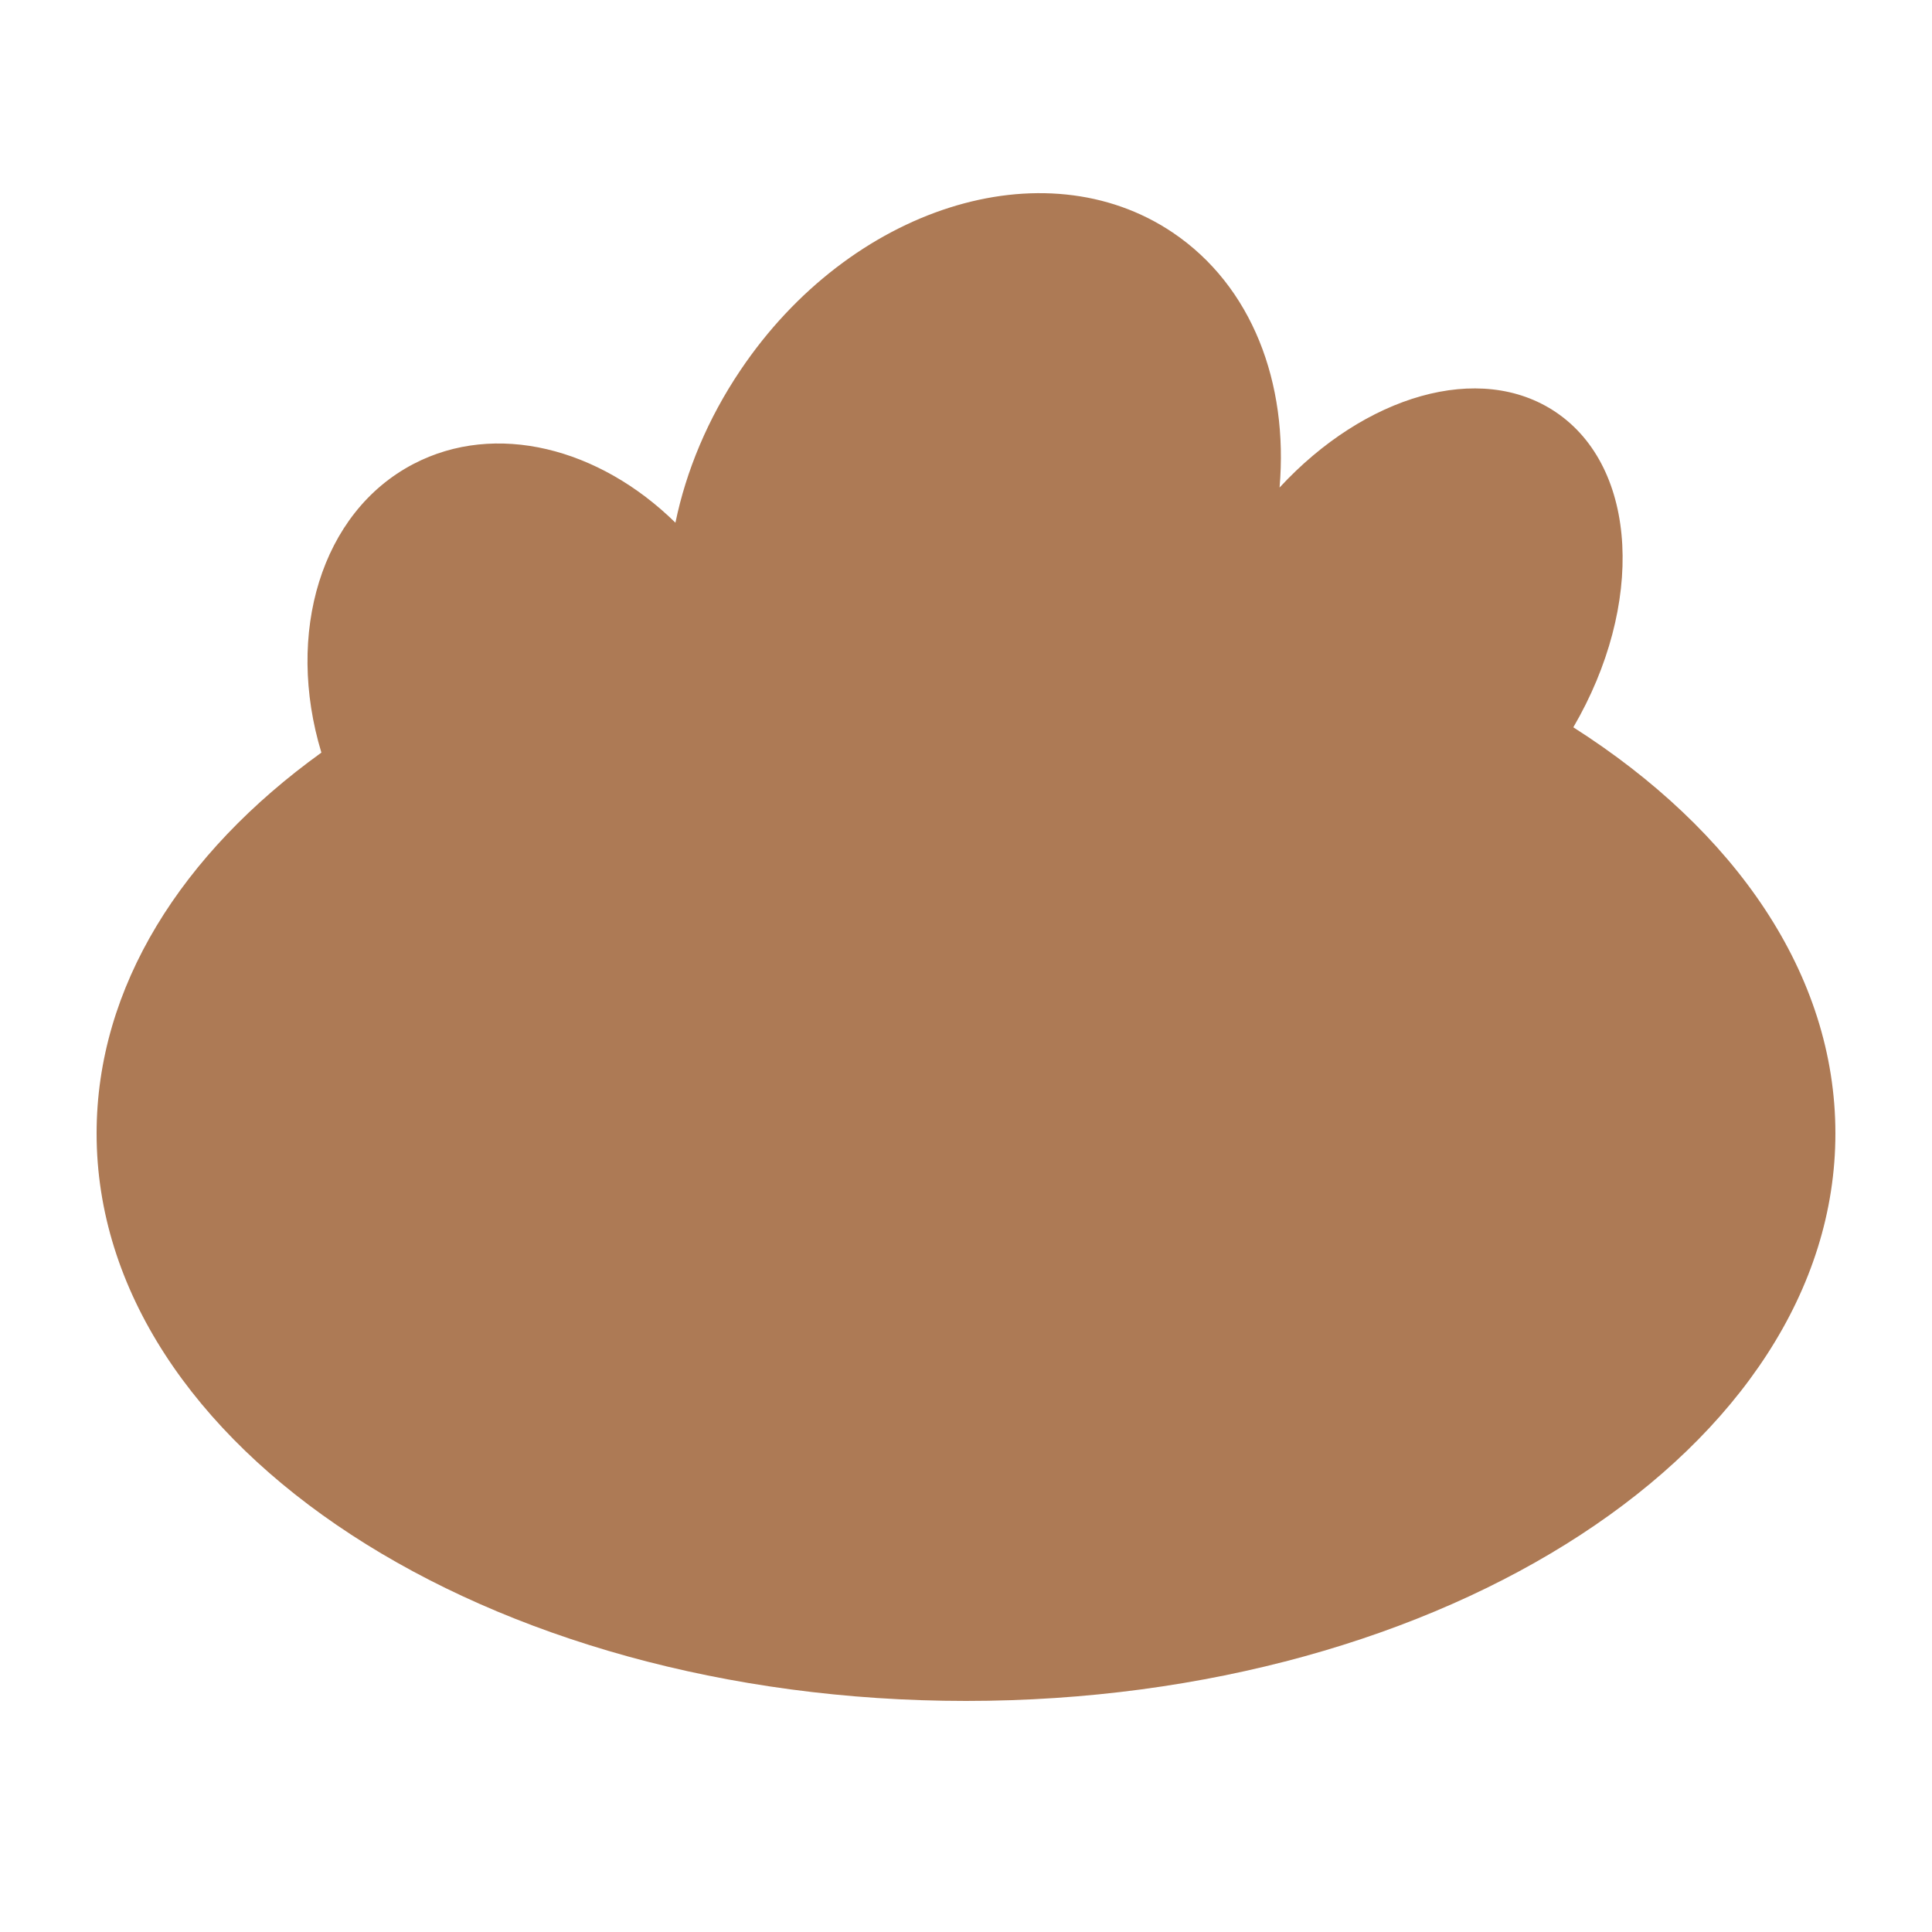 <svg width="20" height="20" viewBox="0 0 20 20" fill="none" xmlns="http://www.w3.org/2000/svg">
<path fill-rule="evenodd" clip-rule="evenodd" d="M7.666 3.831C7.326 4.335 7.102 4.877 6.992 5.411C6.203 4.636 5.131 4.359 4.28 4.803C3.321 5.304 2.953 6.558 3.327 7.791C1.881 8.833 1 10.216 1 11.733C1 14.978 5.029 17.608 10 17.608C14.971 17.608 19 14.978 19 11.733C19 10.085 17.961 8.596 16.287 7.529C17.025 6.265 16.961 4.843 16.105 4.266C15.32 3.738 14.128 4.092 13.246 5.047C13.339 3.964 12.961 2.961 12.141 2.408C10.805 1.508 8.801 2.145 7.666 3.831Z" fill="#AD7A55"/>
</svg>
